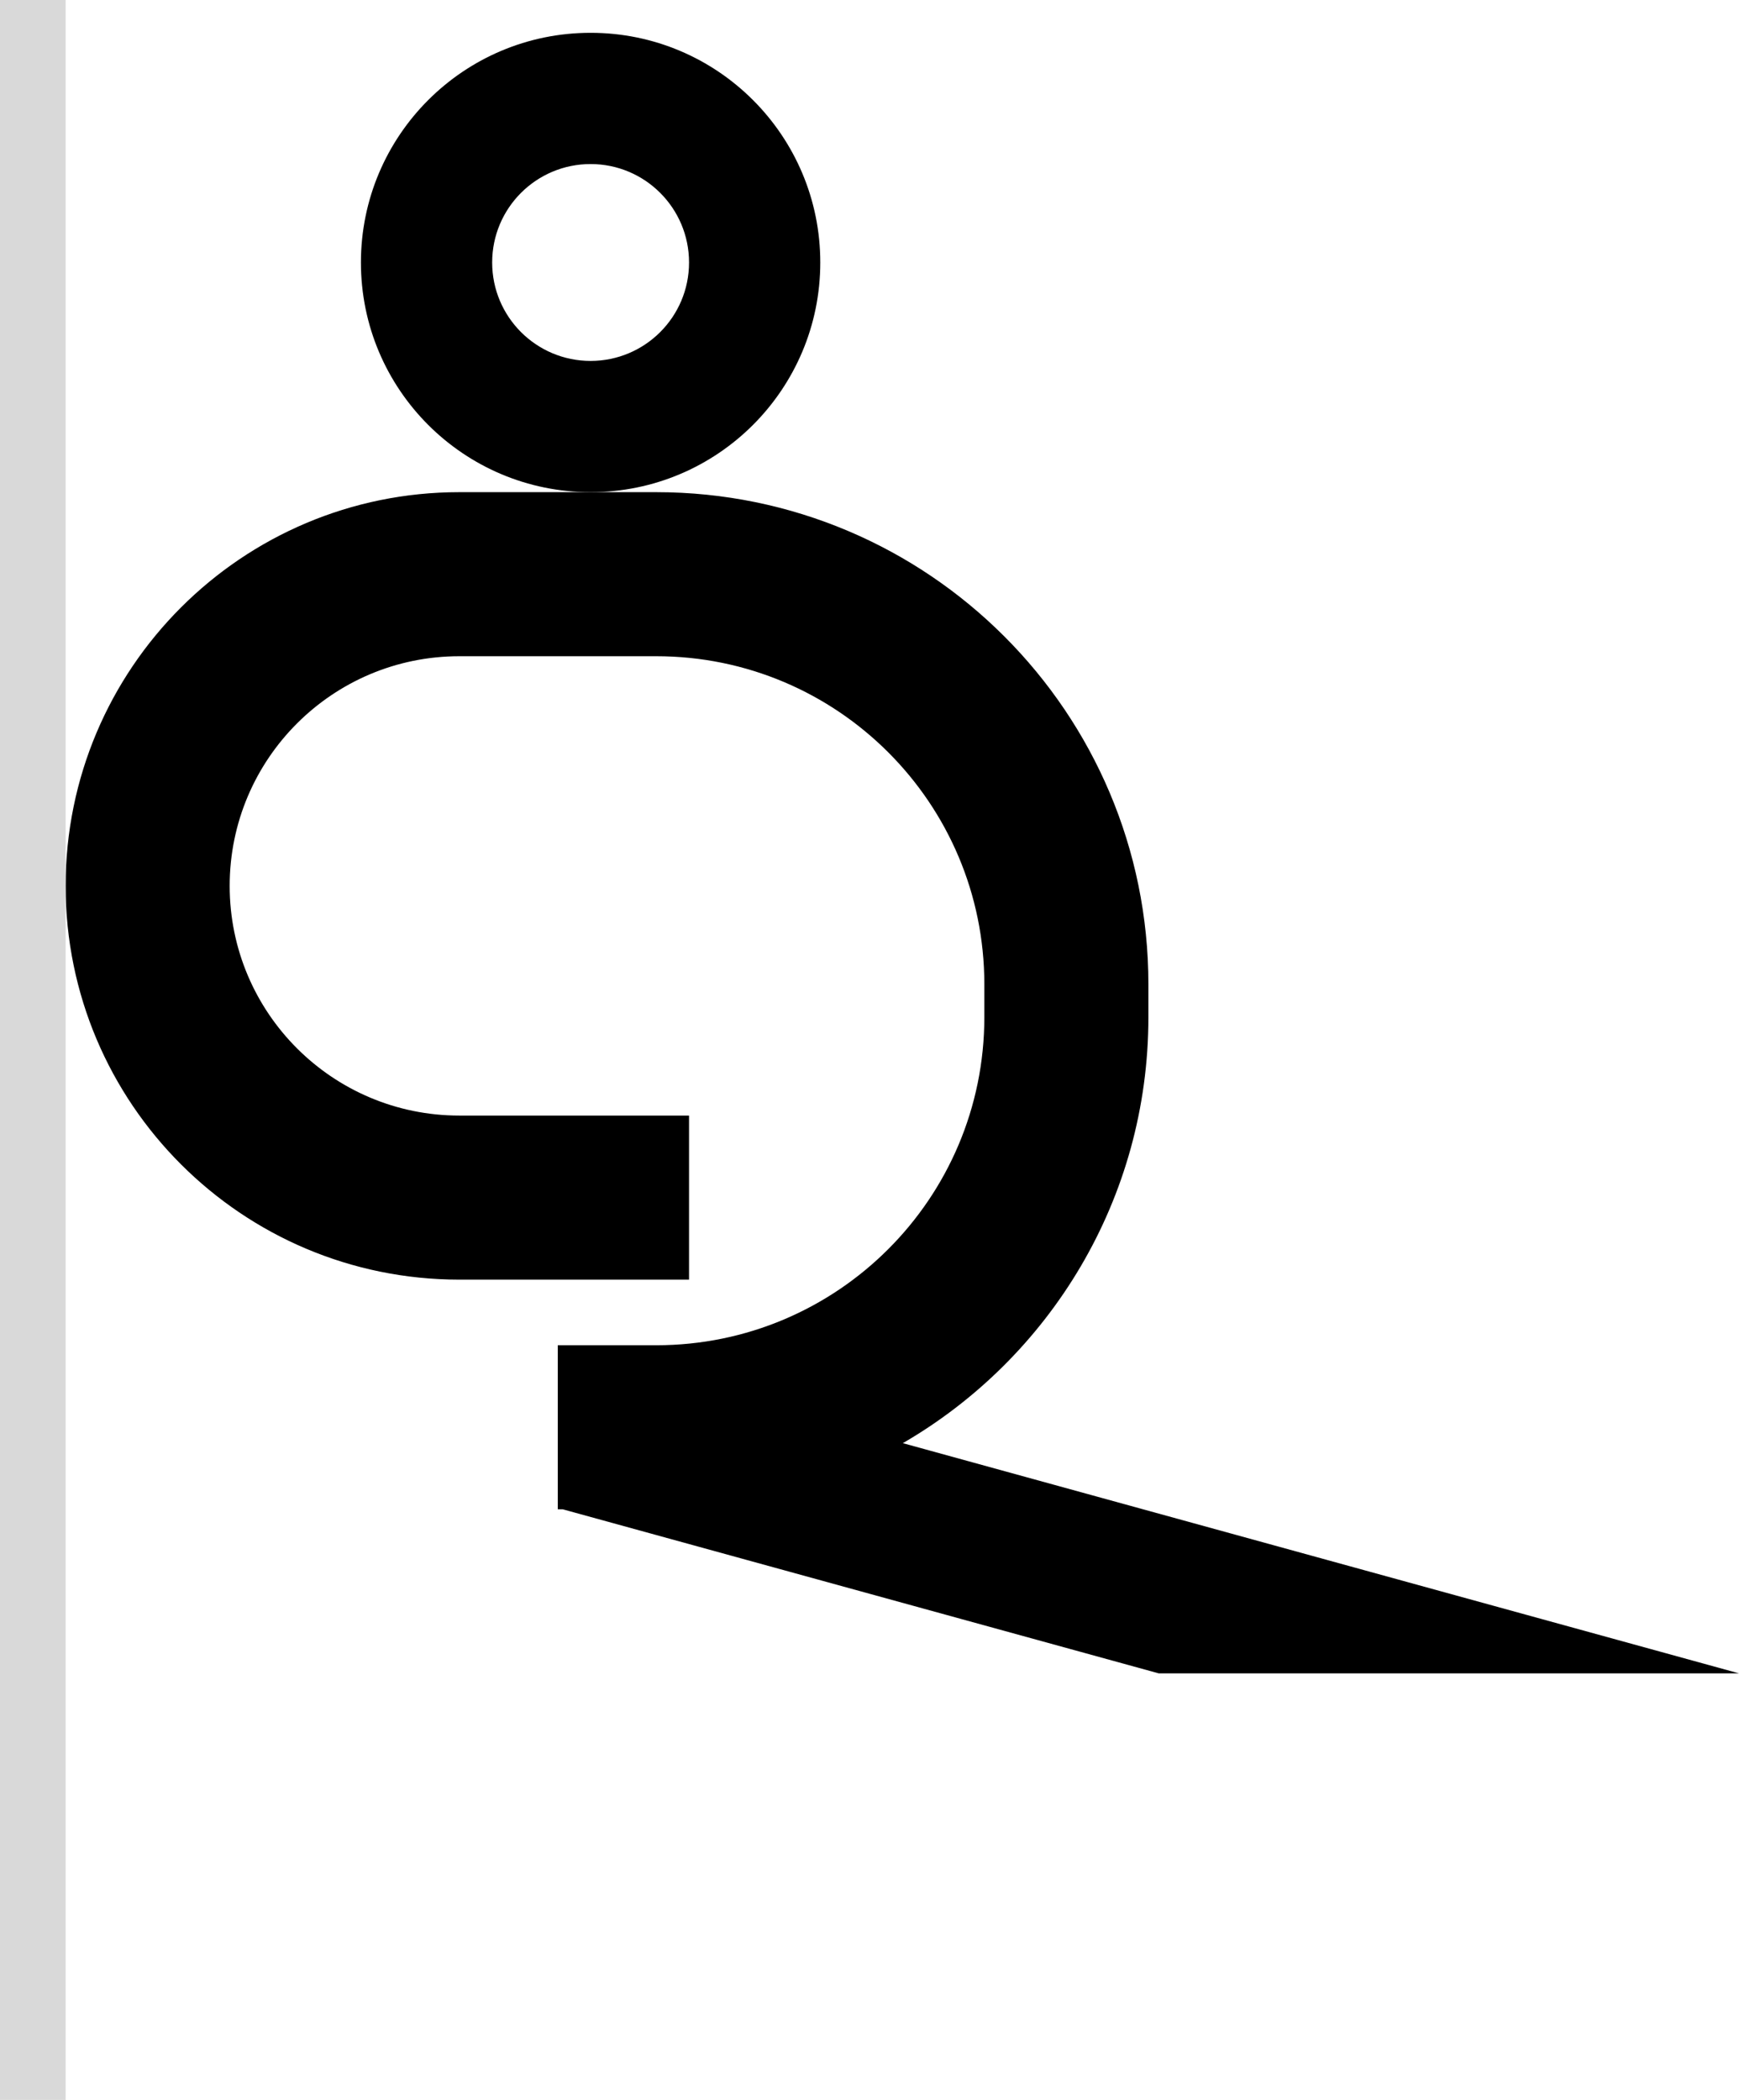 <svg width="53" height="64" viewBox="0 0 53 64" fill="none" xmlns="http://www.w3.org/2000/svg">
<path fill-rule="evenodd" clip-rule="evenodd" d="M11 8C11 4.134 14.134 1 18 1C21.866 1 25 4.134 25 8C25 11.866 21.866 15 18 15C14.134 15 11 11.866 11 8ZM18 11C16.343 11 15 9.657 15 8C15 6.343 16.343 5 18 5C19.657 5 21 6.343 21 8C21 9.657 19.657 11 18 11Z" fill="black"/>
<path d="M18 15H20C28.284 15 35 21.716 35 30V31C35 36.546 31.991 41.389 27.516 43.984L53 51H35.314L17.152 46H17V41H20C25.523 41 30 36.523 30 31V30C30 24.477 25.523 20 20 20H14C10.134 20 7 23.134 7 27C7 30.866 10.134 34 14 34H21V39H14C7.373 39 2 33.627 2 27C2 20.373 7.373 15 14 15H18Z" fill="black"/>
<rect width="2" height="64" fill="#D9D9D9"/>
</svg>
